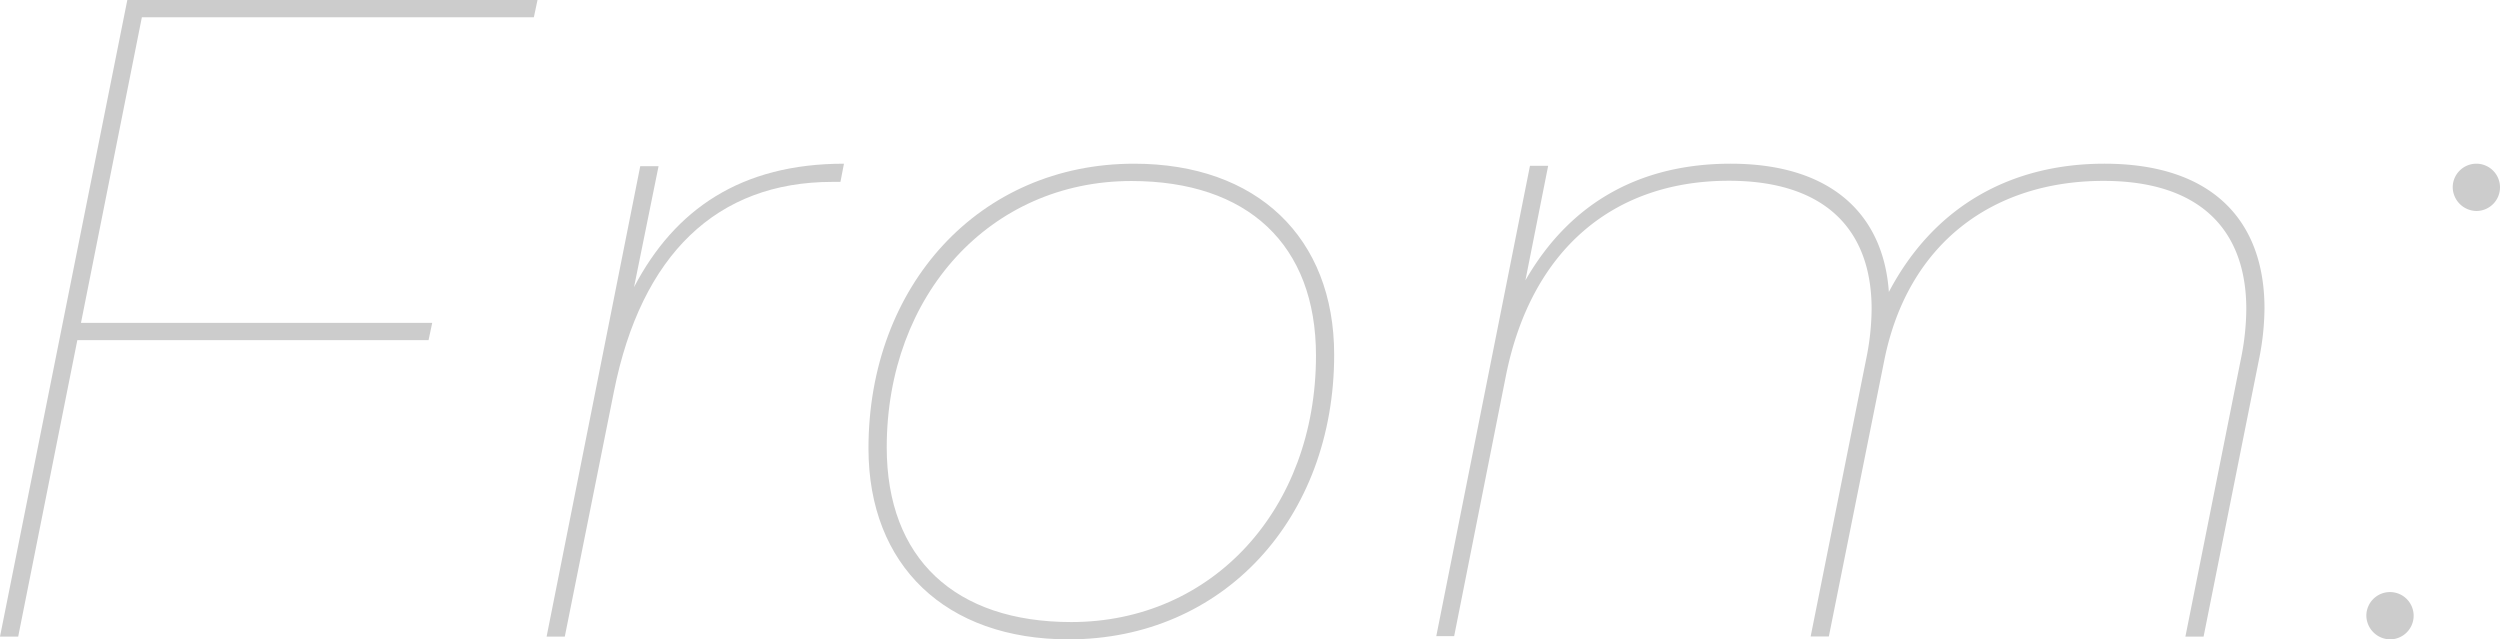 <svg xmlns="http://www.w3.org/2000/svg" viewBox="0 0 398.6 101.94"><defs><style>.cls-1{fill:#ccc;}</style></defs><title>Asset 3</title><g id="Layer_2" data-name="Layer 2"><g id="Layer_1-2" data-name="Layer 1"><path class="cls-1" d="M22.62,2.75,12.91,51.48h56l-.58,2.75h-56L2.9,101.5H0L20.3,0H85.7l-.58,2.75Z"/><path class="cls-1" d="M134.56,26.1,134,29h-1.3c-18.42,0-30.45,11.6-34.8,33.35L90.05,101.5h-2.9l14.93-75H105l-3.91,19.28C107.59,33.35,118.18,26.1,134.56,26.1Z"/><path class="cls-1" d="M138.47,71.49c0-26,17.7-45.39,42.35-45.39,19.57,0,31.9,11.75,31.9,30.45,0,26.1-17.69,45.39-42.34,45.39C150.8,101.94,138.47,90.19,138.47,71.49ZM209.82,56.7c0-17.69-10.88-27.84-29.44-27.84-22.47,0-39,18.12-39,42.48,0,17.69,10.87,27.84,29.43,27.84C193.29,99.18,209.82,81.2,209.82,56.7Z"/><path class="cls-1" d="M361.05,49.16a42,42,0,0,1-.87,8.12l-8.84,44.22h-2.9l8.84-44.22a40.54,40.54,0,0,0,.87-8c0-12.76-7.54-20.44-22.76-20.44-17.55,0-31.18,9.86-34.95,28.56l-8.85,44.08h-2.9l8.85-44.22a40.54,40.54,0,0,0,.87-8c0-12.76-7.54-20.44-22.77-20.44-18.27,0-31.46,10.87-35.52,31l-8.27,41.61H229l14.94-75h2.9l-3.63,18.27C250.56,31.9,262,26.1,275.93,26.1c15.95,0,24.36,8,25.23,20.45,7.26-13.78,19.58-20.45,34.37-20.45C352.79,26.1,361.05,35.24,361.05,49.16Z"/><path class="cls-1" d="M377.29,98.17a3.77,3.77,0,1,1,3.77,3.77A3.84,3.84,0,0,1,377.29,98.17Zm13.77-68.3a3.77,3.77,0,1,1,3.77,3.77A3.84,3.84,0,0,1,391.06,29.87Z"/></g></g></svg>